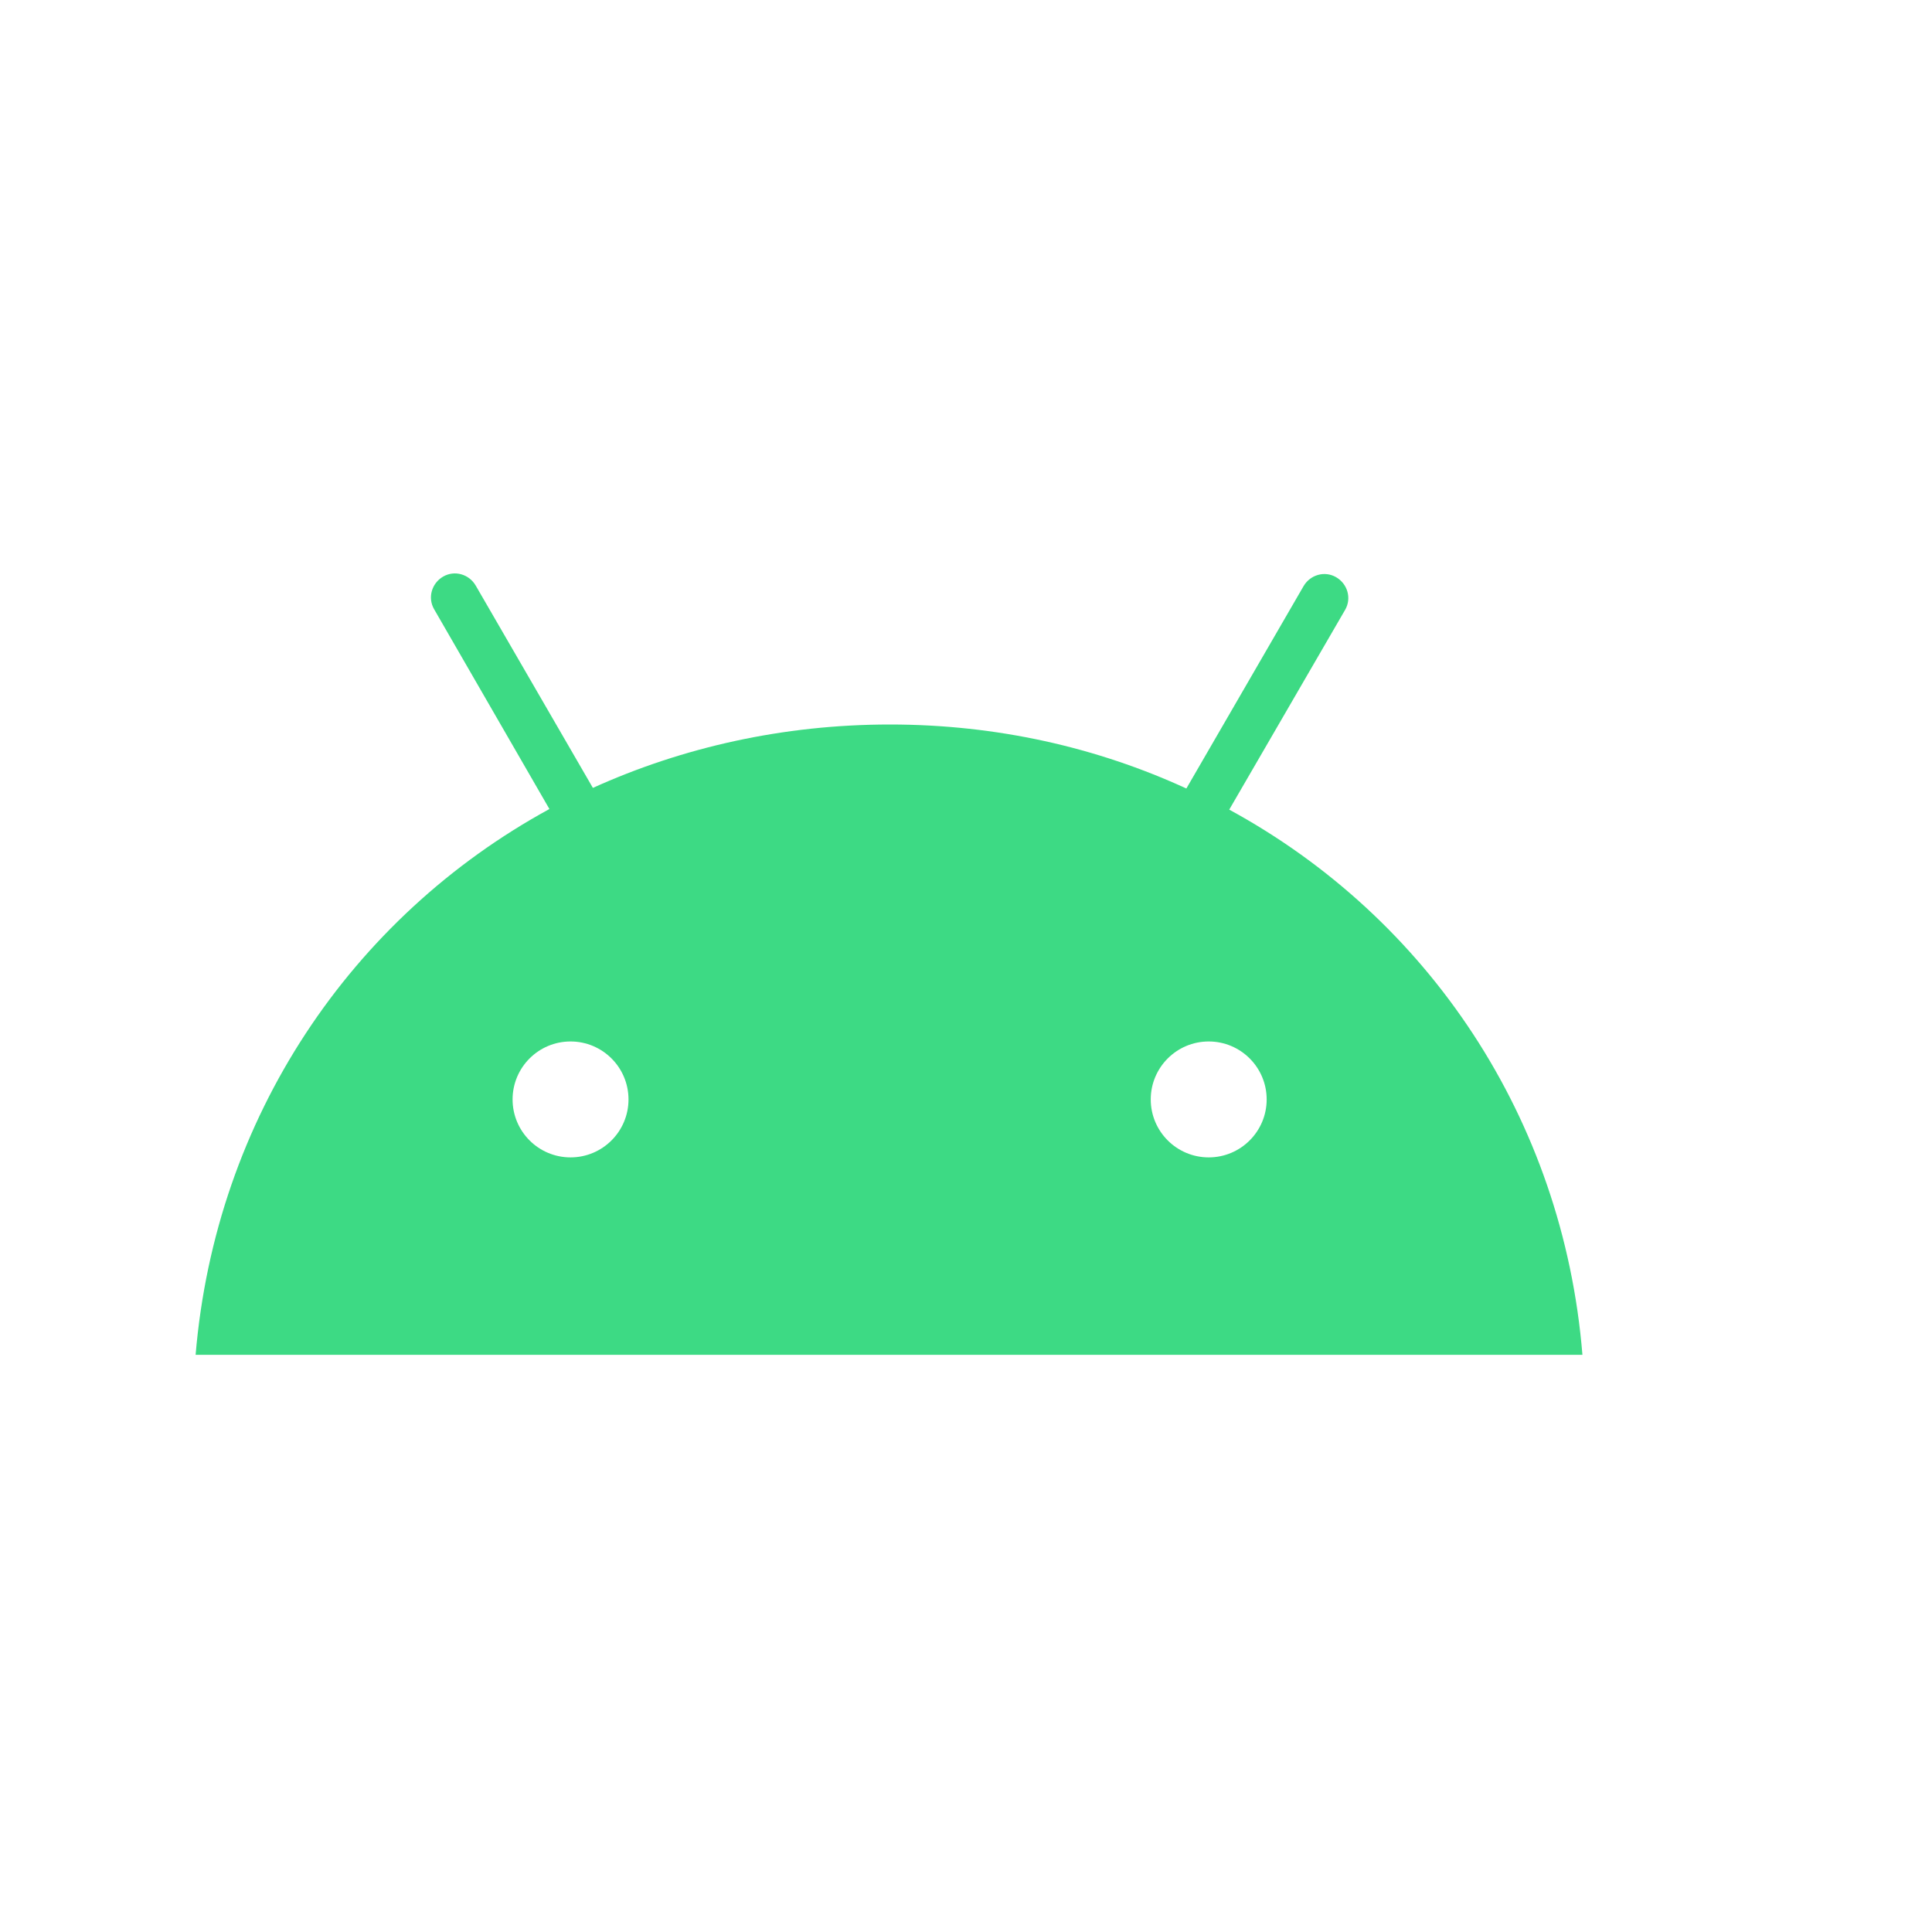 <svg width="30" height="30" viewBox="0 0 320 160" xmlns="http://www.w3.org/2000/svg" preserveAspectRatio="xMidYMid">
  <path fill="#3dda84" d="m200.2 111.7c-5.3 0-9.6-4.3-9.6-9.6s4.3-9.6 9.6-9.6 9.6 4.3 9.6 9.6-4.3 9.6-9.6 9.6m-105.7 0c-5.3 0-9.6-4.3-9.6-9.6s4.3-9.6 9.6-9.6 9.6 4.3 9.6 9.6-4.3 9.6-9.6 9.6m109.1-57.6l19.2-33.1c1.1-1.9 0.4-4.3-1.5-5.4s-4.3-0.4-5.4 1.5l-19.4 33.5c-14.8-6.8-31.4-10.6-49.1-10.6s-34.4 3.8-49.2 10.5l-19.4-33.5c-1.1-1.9-3.5-2.6-5.4-1.5s-2.6 3.5-1.5 5.4l19.1 33.1c-32.8 17.9-55.3 51.1-58.6 90.4h229.7c-3.2-39.2-25.6-72.4-58.5-90.3"></path>
</svg>
